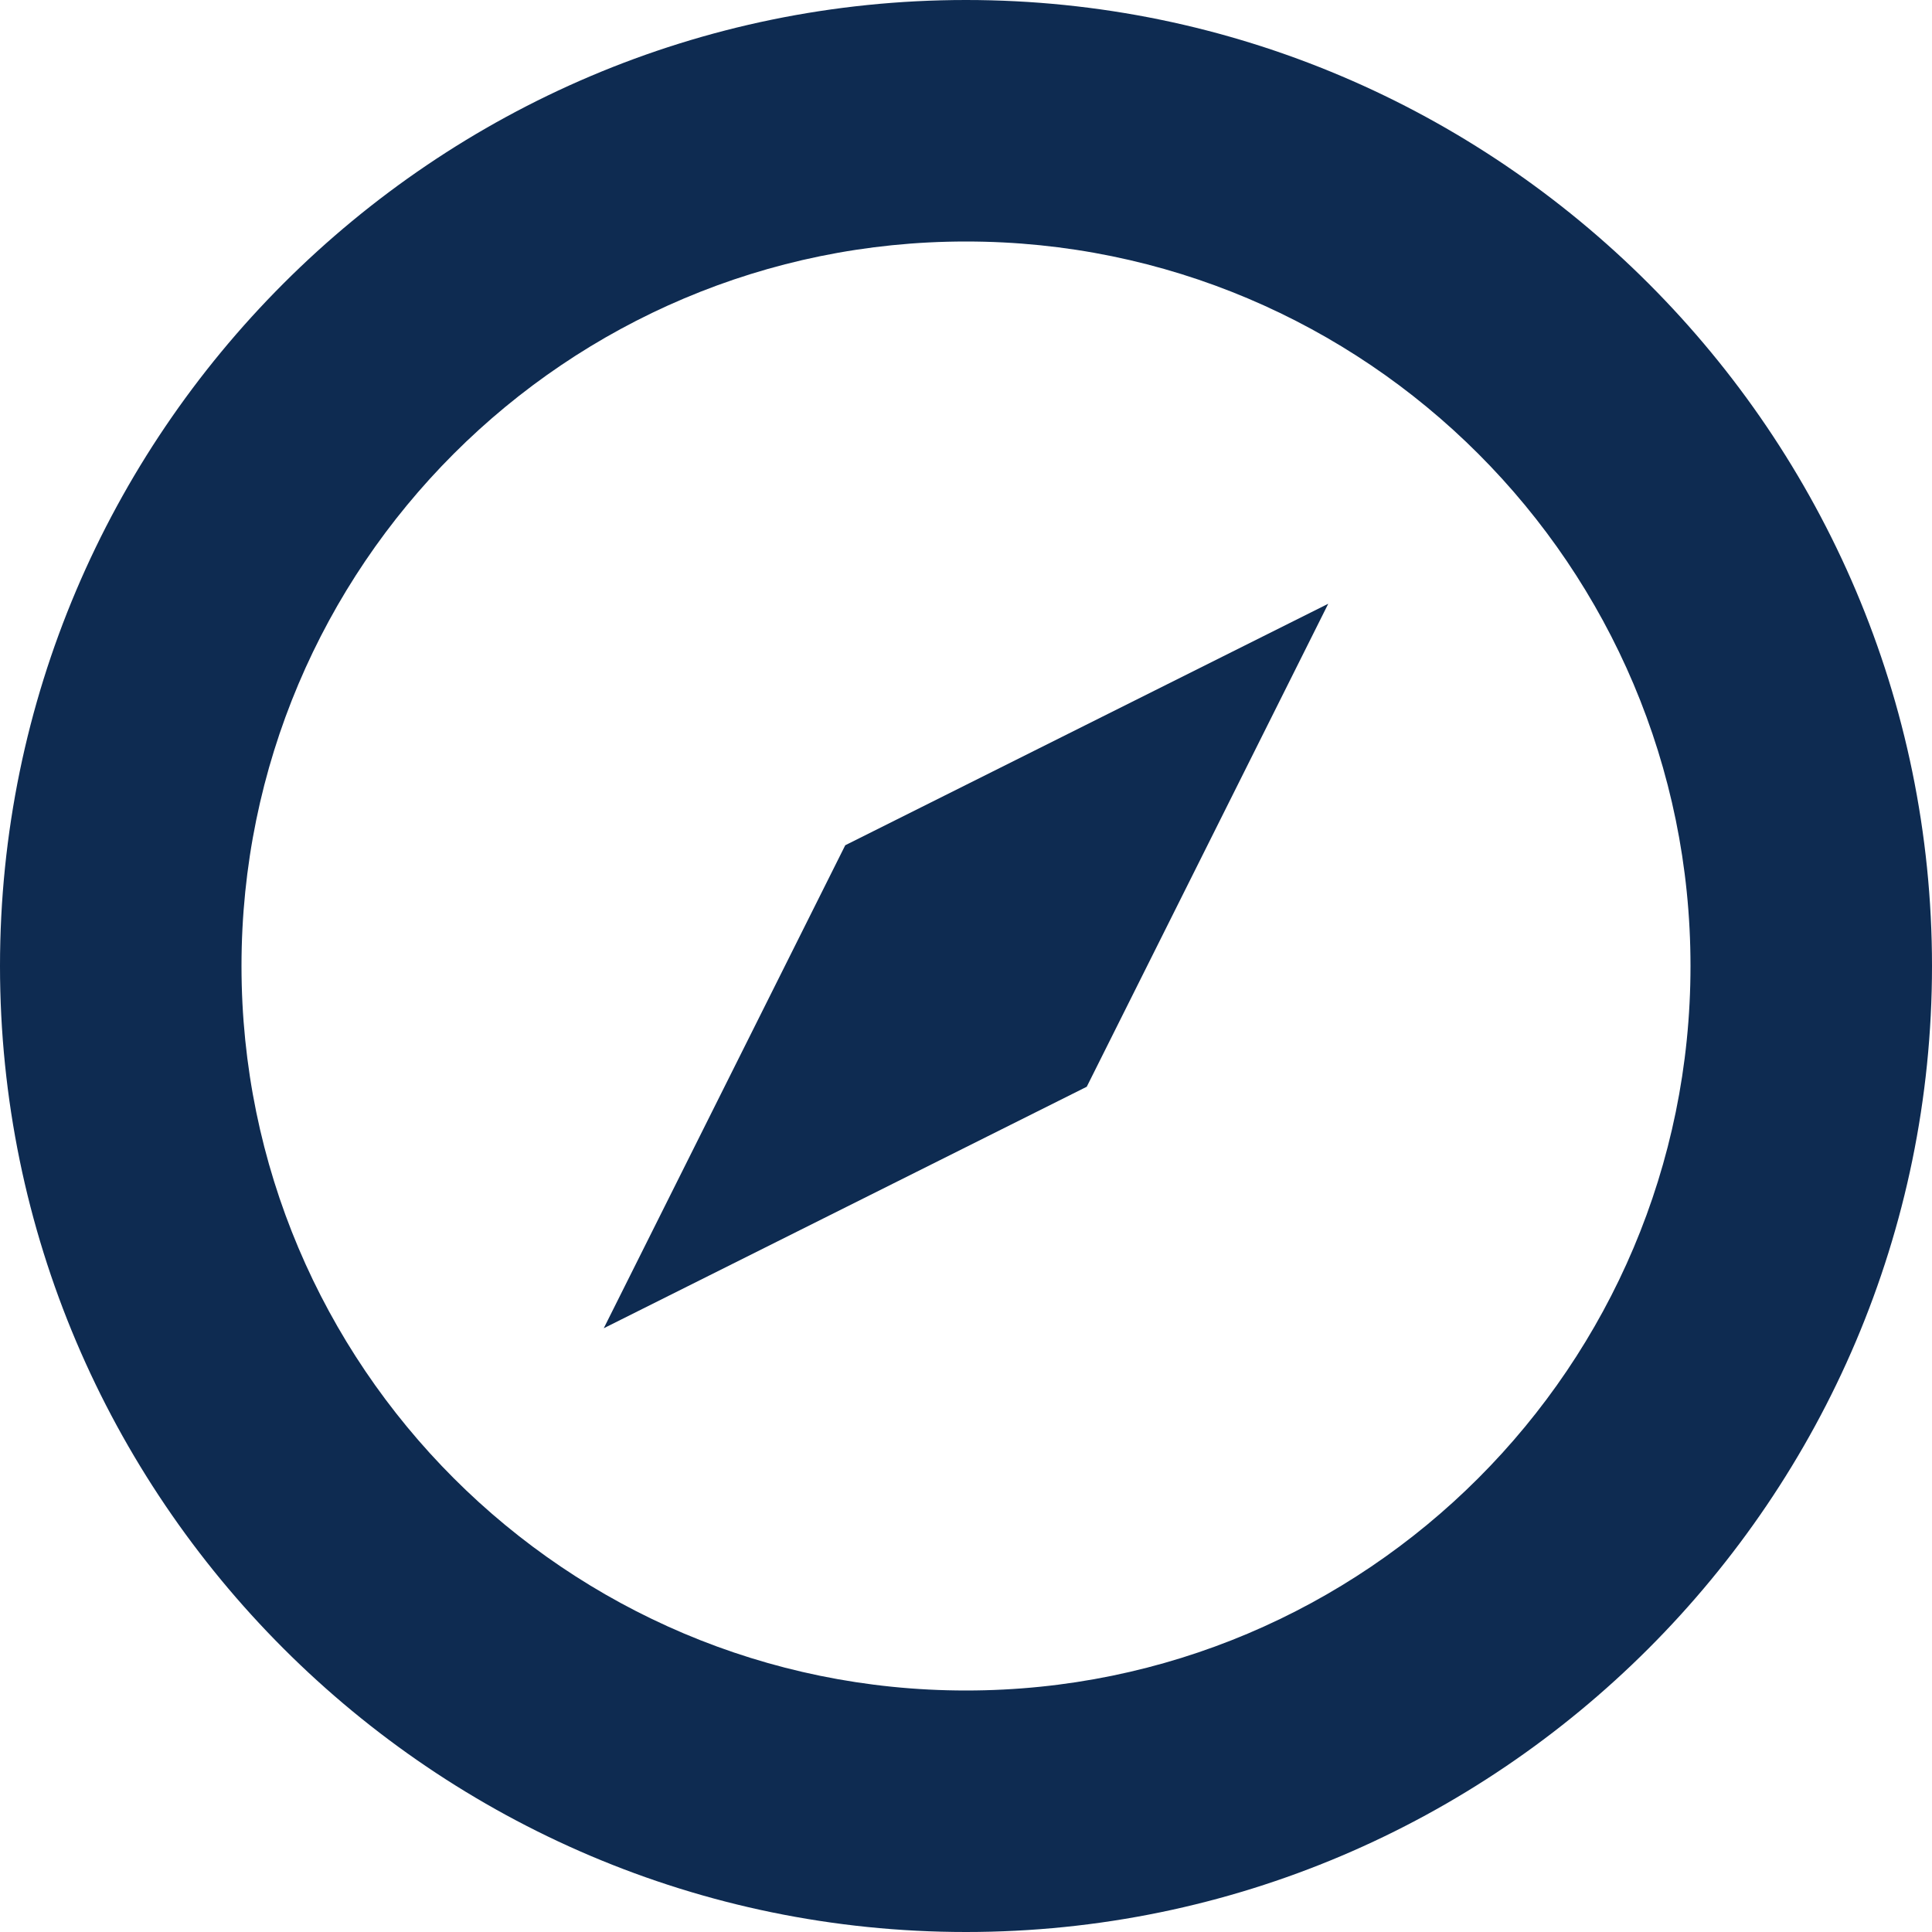 <?xml version="1.0" encoding="utf-8"?>
<svg id="icon-compass" viewBox="0 0 512 512" width="112" height="112" xmlns="http://www.w3.org/2000/svg">
  <path d="m256 0c-141 0-256 115-256 256c0 141 115 256 256 256c141 0 256-115 256-256c0-141-115-256-256-256z m0 448c-106 0-192-86-192-192c0-106 86-192 192-192c106 0 192 86 192 192c0 106-86 192-192 192z m-96-96l128-64l64-128l-128 64z" fill="#0e2b51" />
</svg>